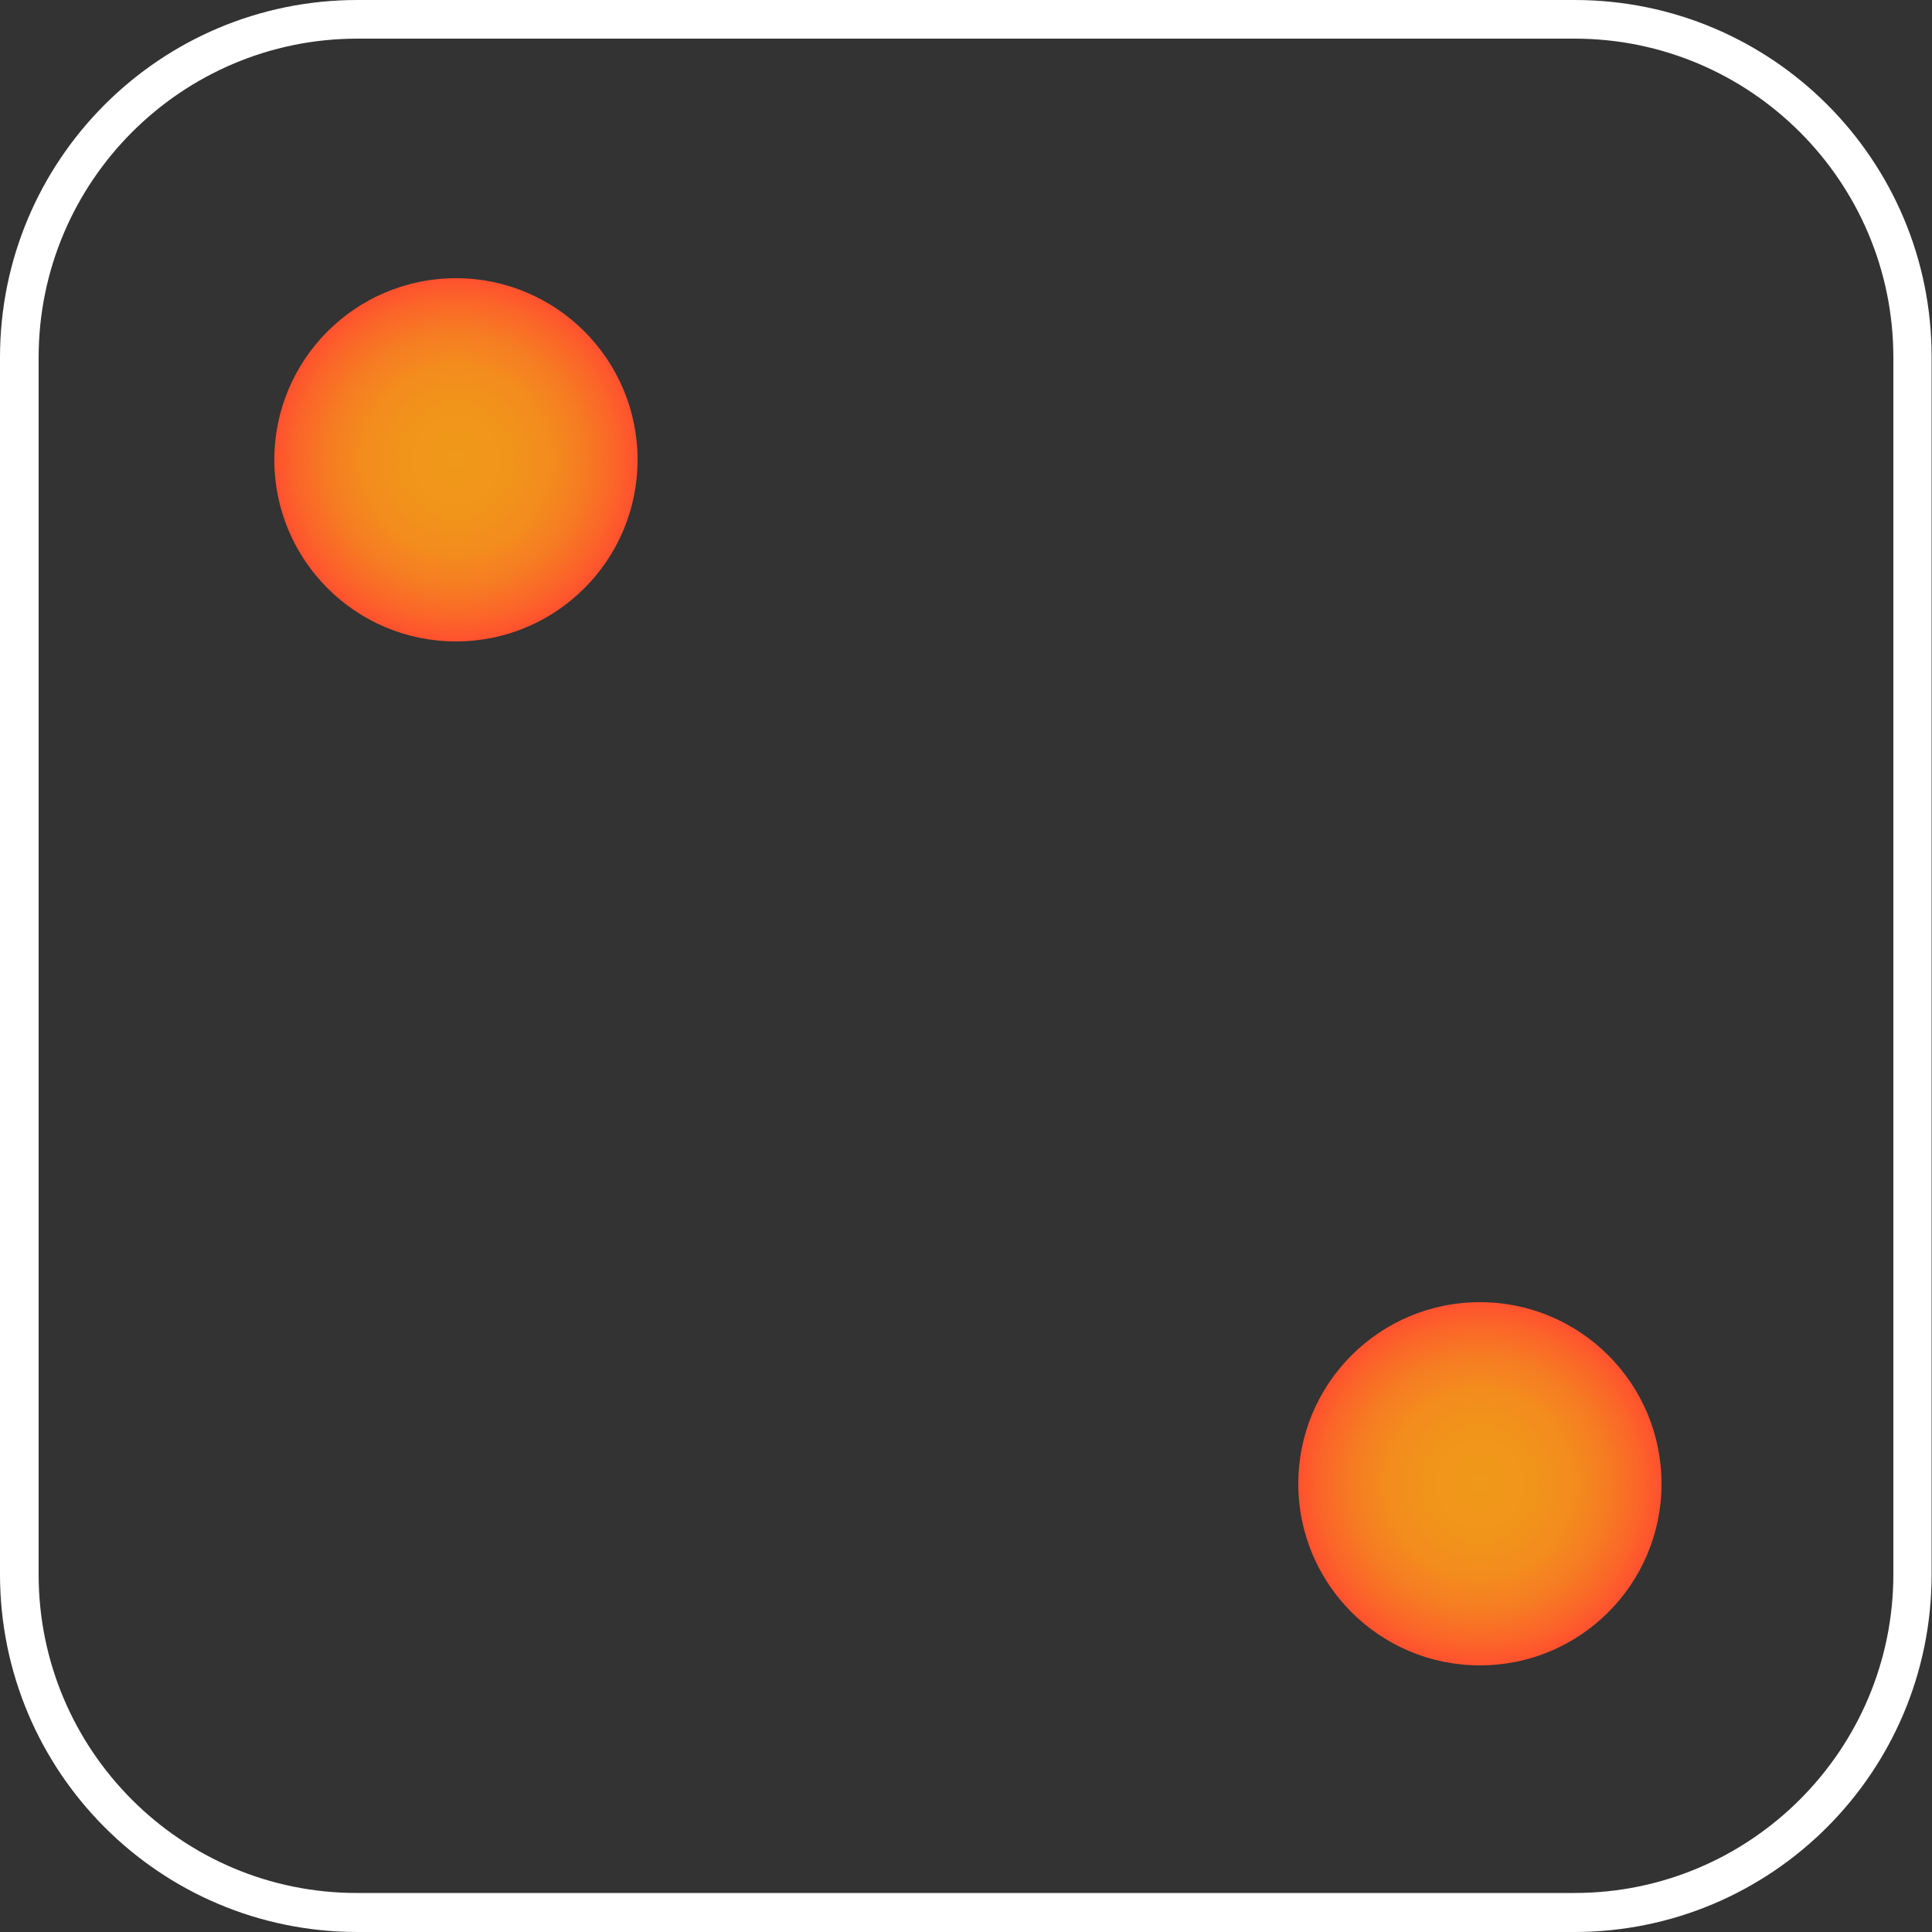<?xml version="1.0" encoding="utf-8"?>
<!-- Generator: Adobe Illustrator 22.1.0, SVG Export Plug-In . SVG Version: 6.00 Build 0)  -->
<svg version="1.1" id="Layer_1" xmlns="http://www.w3.org/2000/svg" xmlns:xlink="http://www.w3.org/1999/xlink" x="0px" y="0px"
	 viewBox="0 0 500 500" style="enable-background:new 0 0 500 500;" xml:space="preserve">
<rect x="0" y="0" width="500" height="500" fill="#333333" stroke="none"/>
<style type="text/css">
	.st0{fill:#FFFFFF;}
	.st1{fill:url(#SVGID_1_);}
	.st2{fill:url(#SVGID_2_);}
</style>
<g>
	<path class="st0" d="M407.5,10C453,10,490,47,490,92.5v314.9c0,45.5-37,82.5-82.5,82.5H92.5C47,490,10,453,10,407.5V92.5
		C10,47,47,10,92.5,10H407.5 M407.5,0H92.5C41.4,0,0,41.4,0,92.5v314.9C0,458.6,41.4,500,92.5,500h314.9c51.1,0,92.5-41.4,92.5-92.5
		V92.5C500,41.4,458.6,0,407.5,0L407.5,0z"/>
</g>
<g>
	<radialGradient id="SVGID_1_" cx="118" cy="119" r="47" gradientUnits="userSpaceOnUse">
		<stop  offset="0" style="stop-color:#F09819"/>
		<stop  offset="0.293" style="stop-color:#F1951A"/>
		<stop  offset="0.51" style="stop-color:#F38C1D"/>
		<stop  offset="0.702" style="stop-color:#F67C22"/>
		<stop  offset="0.879" style="stop-color:#FB6529"/>
		<stop  offset="1" style="stop-color:#FF512F"/>
	</radialGradient>
	<circle class="st1" cx="118" cy="119" r="47"/>
</g>
<g>
	<radialGradient id="SVGID_2_" cx="383" cy="384" r="47" gradientUnits="userSpaceOnUse">
		<stop  offset="0" style="stop-color:#F09819"/>
		<stop  offset="0.293" style="stop-color:#F1951A"/>
		<stop  offset="0.51" style="stop-color:#F38C1D"/>
		<stop  offset="0.702" style="stop-color:#F67C22"/>
		<stop  offset="0.879" style="stop-color:#FB6529"/>
		<stop  offset="1" style="stop-color:#FF512F"/>
	</radialGradient>
	<circle class="st2" cx="383" cy="384" r="47"/>
</g>
</svg>
